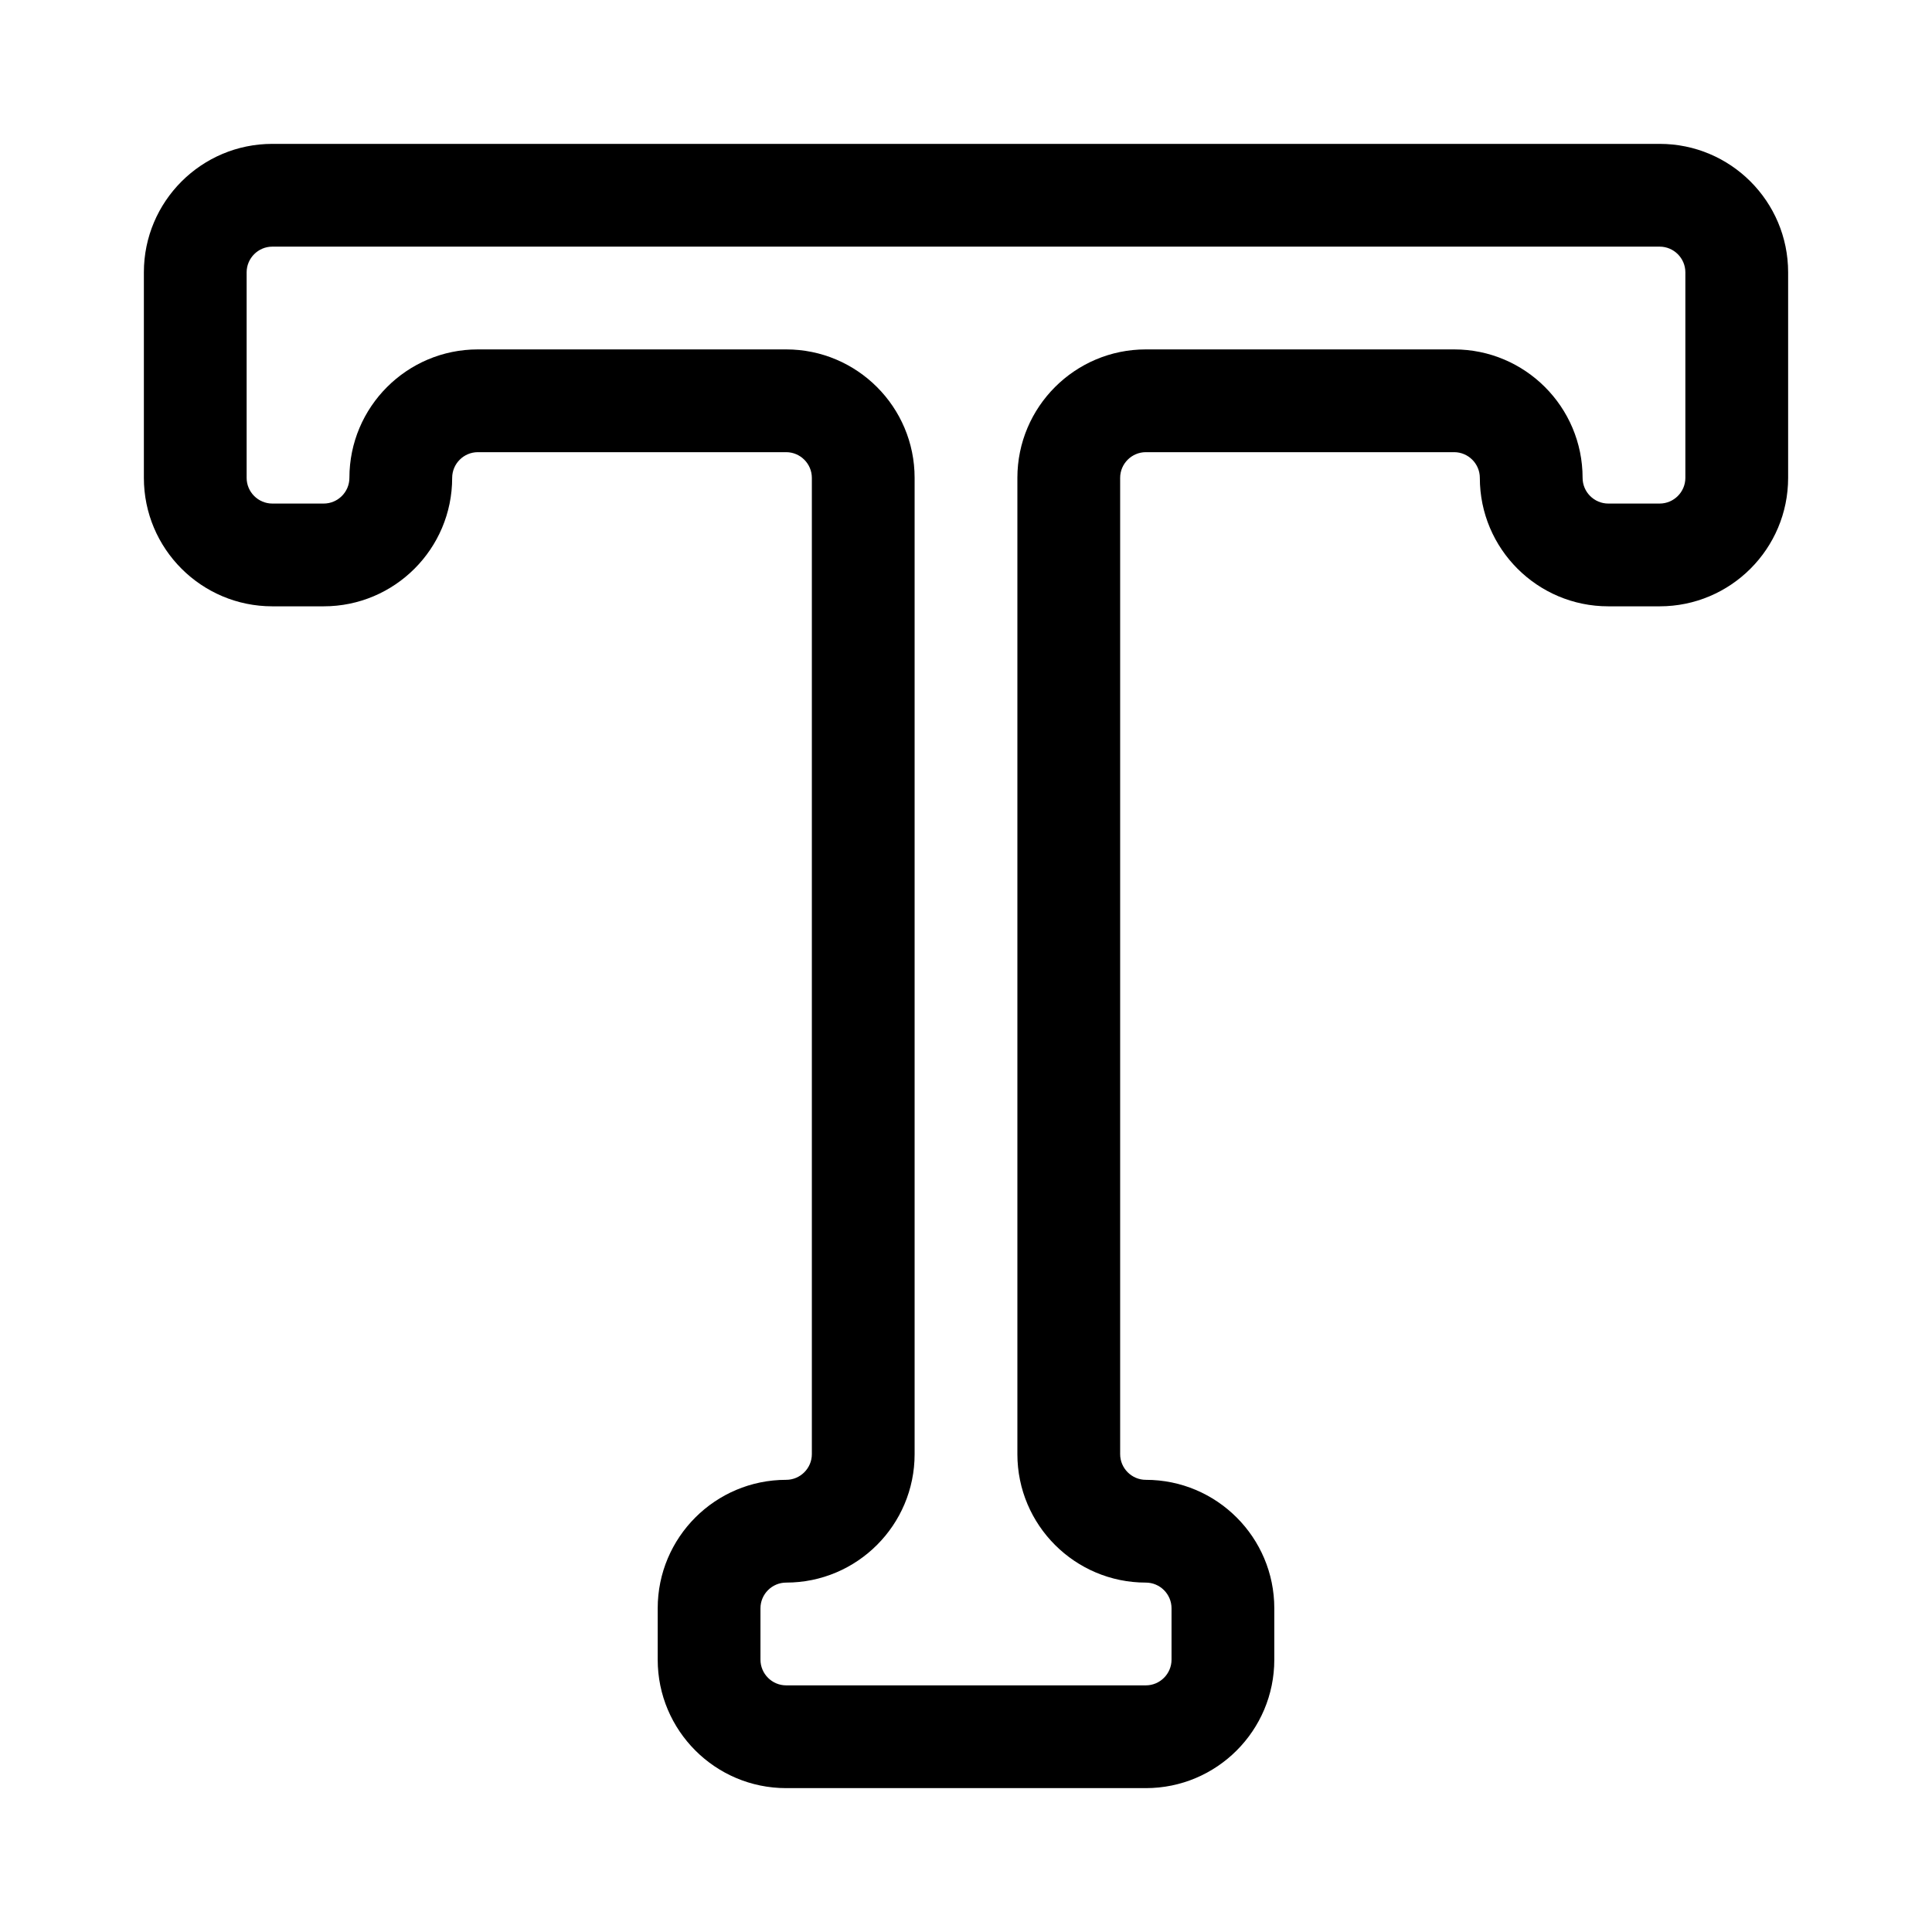 <?xml version="1.0" encoding="utf-8"?>
<!-- Generator: Adobe Illustrator 26.1.0, SVG Export Plug-In . SVG Version: 6.00 Build 0)  -->
<svg version="1.1" id="Layer_1" xmlns="http://www.w3.org/2000/svg" xmlns:xlink="http://www.w3.org/1999/xlink" x="0px" y="0px"
	 viewBox="0 0 752 752" style="enable-background:new 0 0 752 752;" xml:space="preserve">
<path d="M646,56H106c-27.6,0-50,22.4-50,50v80c0,27.6,22.4,50,50,50h20c27.6,0,50-22.4,50-50c0-5.5,4.5-10,10-10h120
	c5.5,0,10,4.5,10,10v380c0,5.5-4.5,10-10,10c-27.6,0-50,22.4-50,50v20c0,27.6,22.4,50,50,50h140c27.6,0,50-22.4,50-50v-20
	c0-27.6-22.4-50-50-50c-5.5,0-10-4.5-10-10l0-380c0-5.5,4.5-10,10-10h120c5.5,0,10,4.5,10,10c0,27.6,22.4,50,50,50h20
	c27.6,0,50-22.4,50-50v-80C696,78.4,673.6,56,646,56L646,56z M656,186c0,5.5-4.5,10-10,10h-20c-5.5,0-10-4.5-10-10
	c0-27.6-22.4-50-50-50l-120,0c-27.6,0-50,22.4-50,50v380c0,27.6,22.4,50,50,50c5.5,0,10,4.5,10,10v20c0,5.5-4.5,10-10,10H306
	c-5.5,0-10-4.5-10-10v-20c0-5.5,4.5-10,10-10c27.6,0,50-22.4,50-50V186c0-27.6-22.4-50-50-50l-120,0c-27.6,0-50,22.4-50,50
	c0,5.5-4.5,10-10,10h-20c-5.5,0-10-4.5-10-10v-80c0-5.5,4.5-10,10-10h540c5.5,0,10,4.5,10,10L656,186z"/>
</svg>
